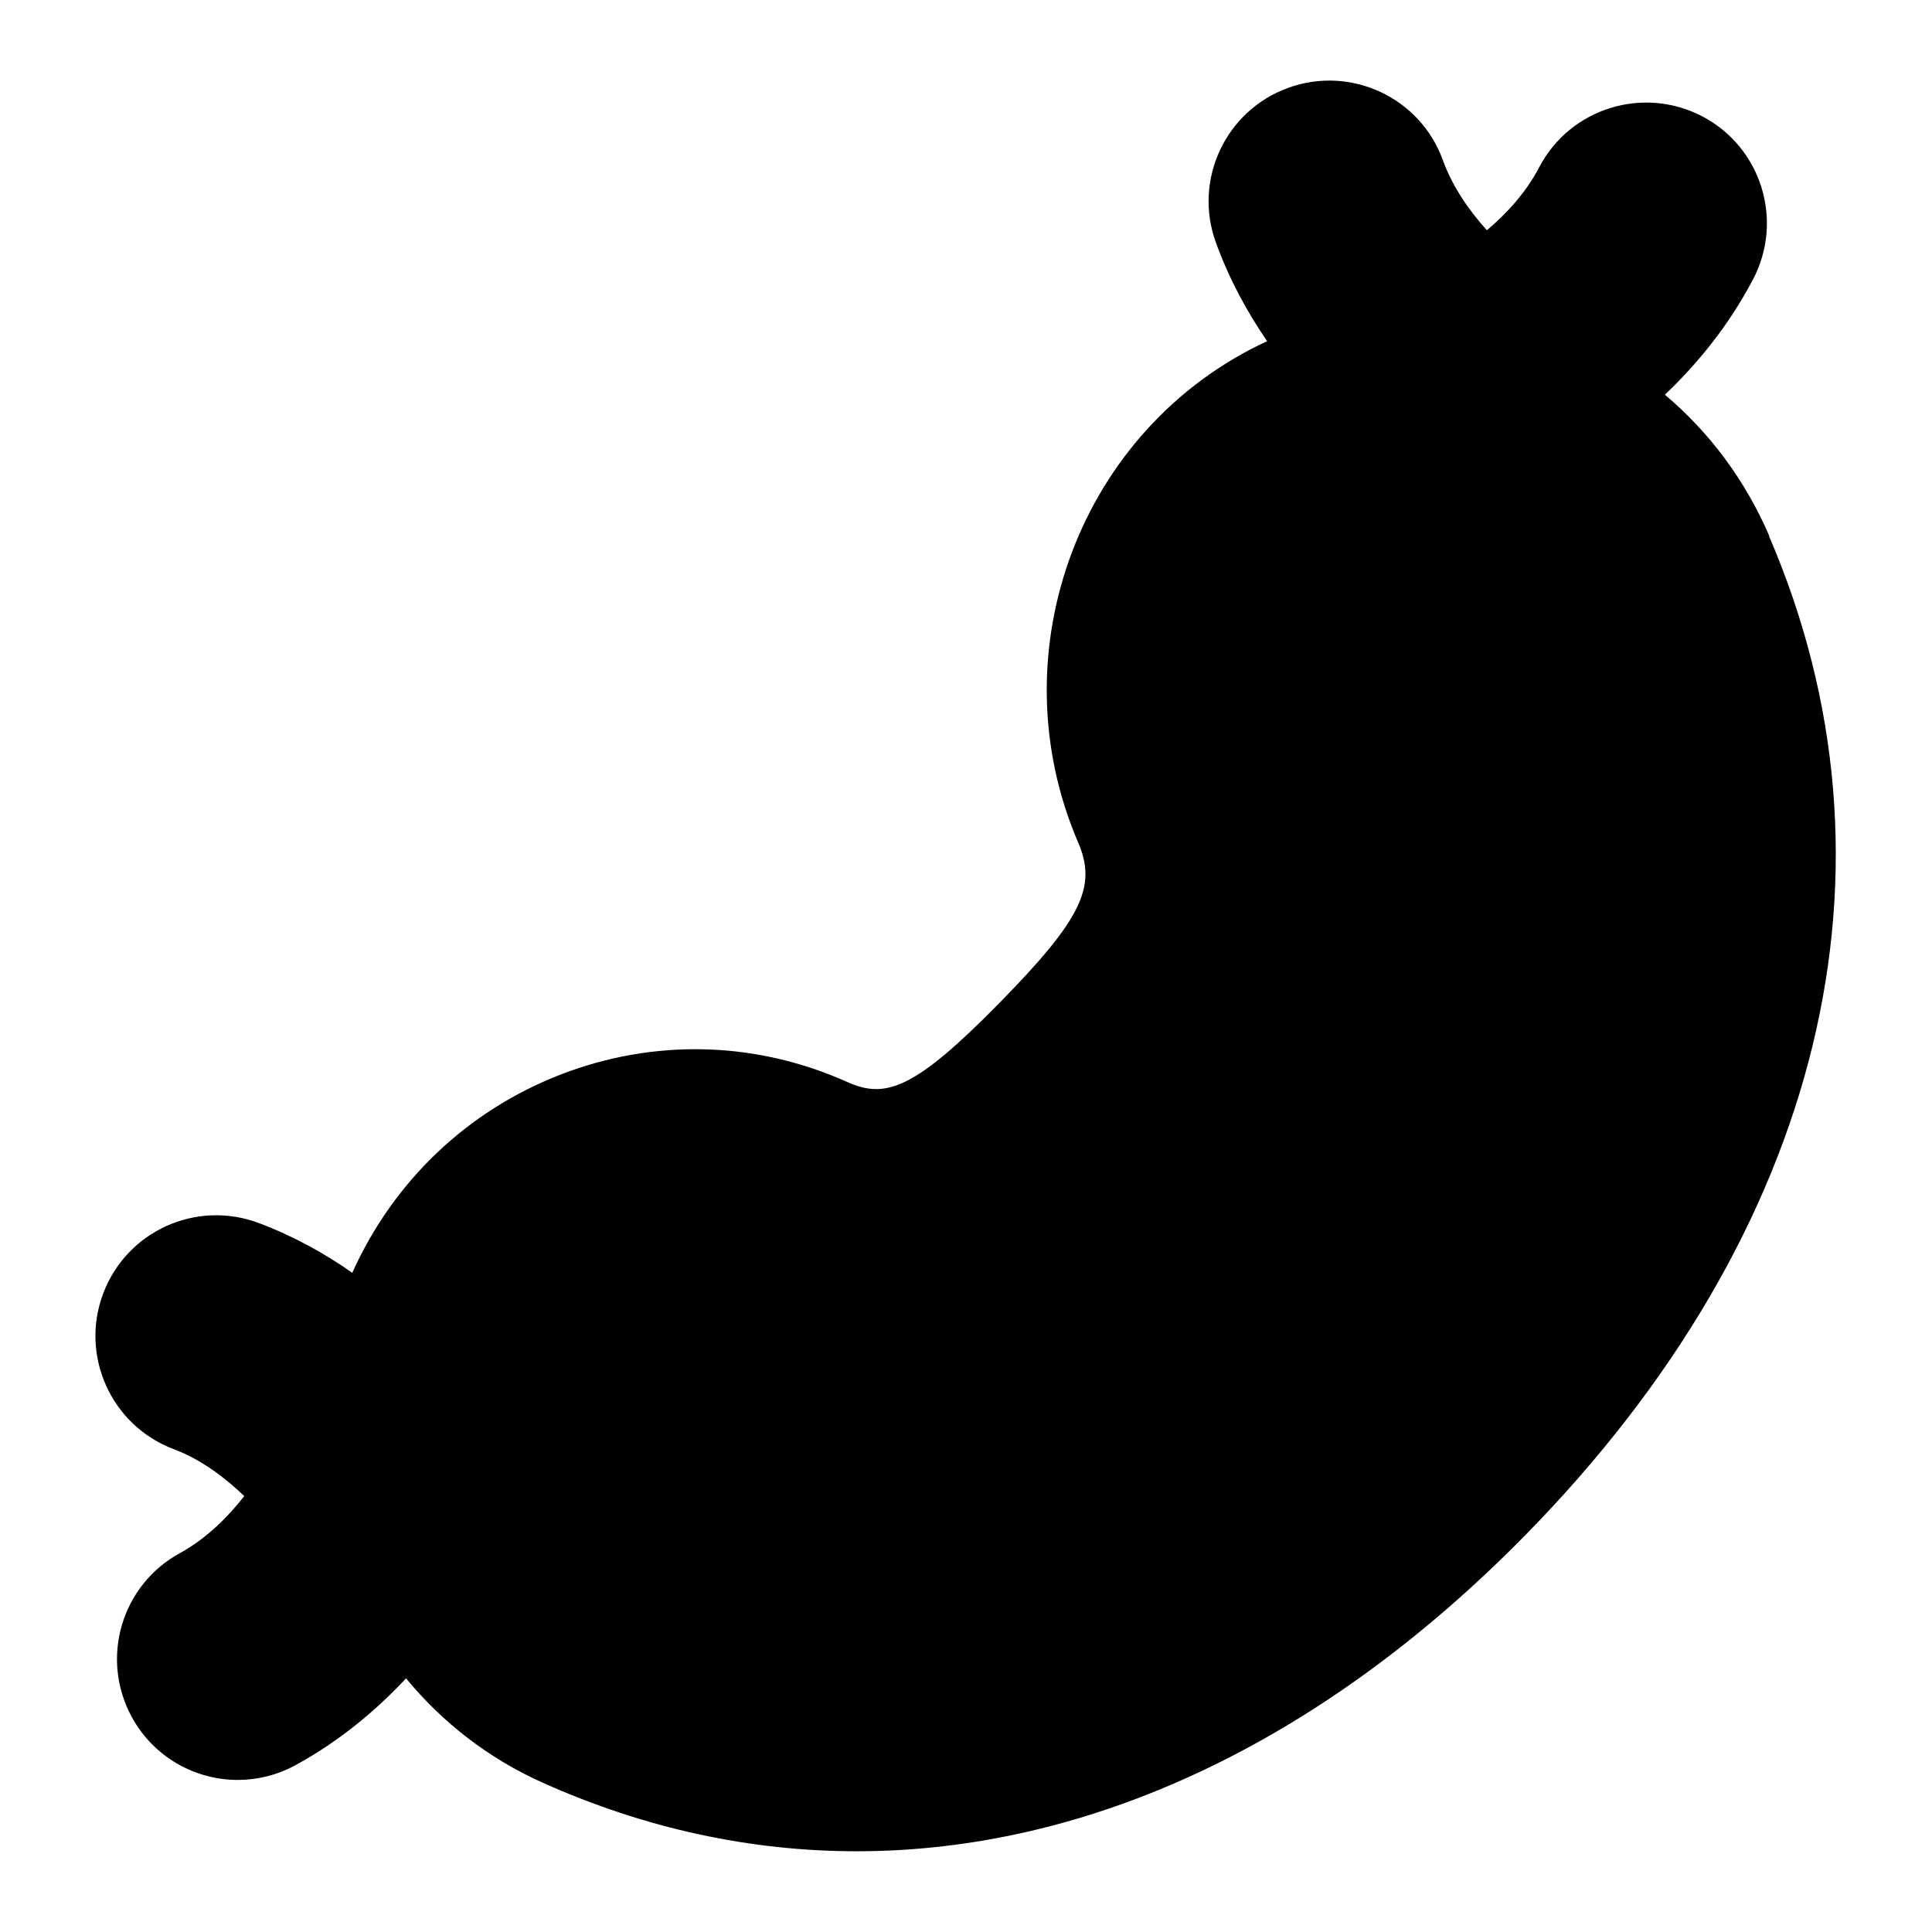 <?xml version="1.0" encoding="UTF-8"?>
<svg xmlns="http://www.w3.org/2000/svg" id="Layer_1" data-name="Layer 1" viewBox="0 0 24 24">
  <path d="M21.979,6.658c-.298-.691-.742-1.287-1.297-1.755,.398-.378,.791-.853,1.096-1.435,.384-.734,.1-1.641-.634-2.024-.734-.381-1.64-.1-2.024,.635-.168,.321-.413,.582-.649,.781-.211-.232-.423-.528-.547-.87-.282-.779-1.143-1.181-1.921-.899-.779,.282-1.182,1.142-.899,1.921,.167,.461,.392,.87,.637,1.226-2.318,1.072-3.37,3.854-2.346,6.232,.235,.547,.035,.954-.974,1.983-1.062,1.083-1.421,1.201-1.896,.988-1.14-.511-2.408-.542-3.57-.089-1.153,.45-2.067,1.321-2.579,2.459-.339-.238-.726-.454-1.161-.618-.778-.292-1.641,.1-1.933,.875-.292,.775,.1,1.64,.874,1.933,.339,.127,.641,.355,.878,.584-.2,.256-.468,.527-.797,.707-.728,.396-.997,1.307-.601,2.035,.271,.5,.787,.784,1.318,.784,.242,0,.488-.059,.716-.183,.554-.302,1.009-.688,1.374-1.079,.447,.543,1.02,.993,1.699,1.297,1.272,.57,2.584,.851,3.898,.851,2.878,0,5.771-1.342,8.314-3.934,3.693-3.766,4.794-8.286,3.021-12.402Z"/>
</svg>
